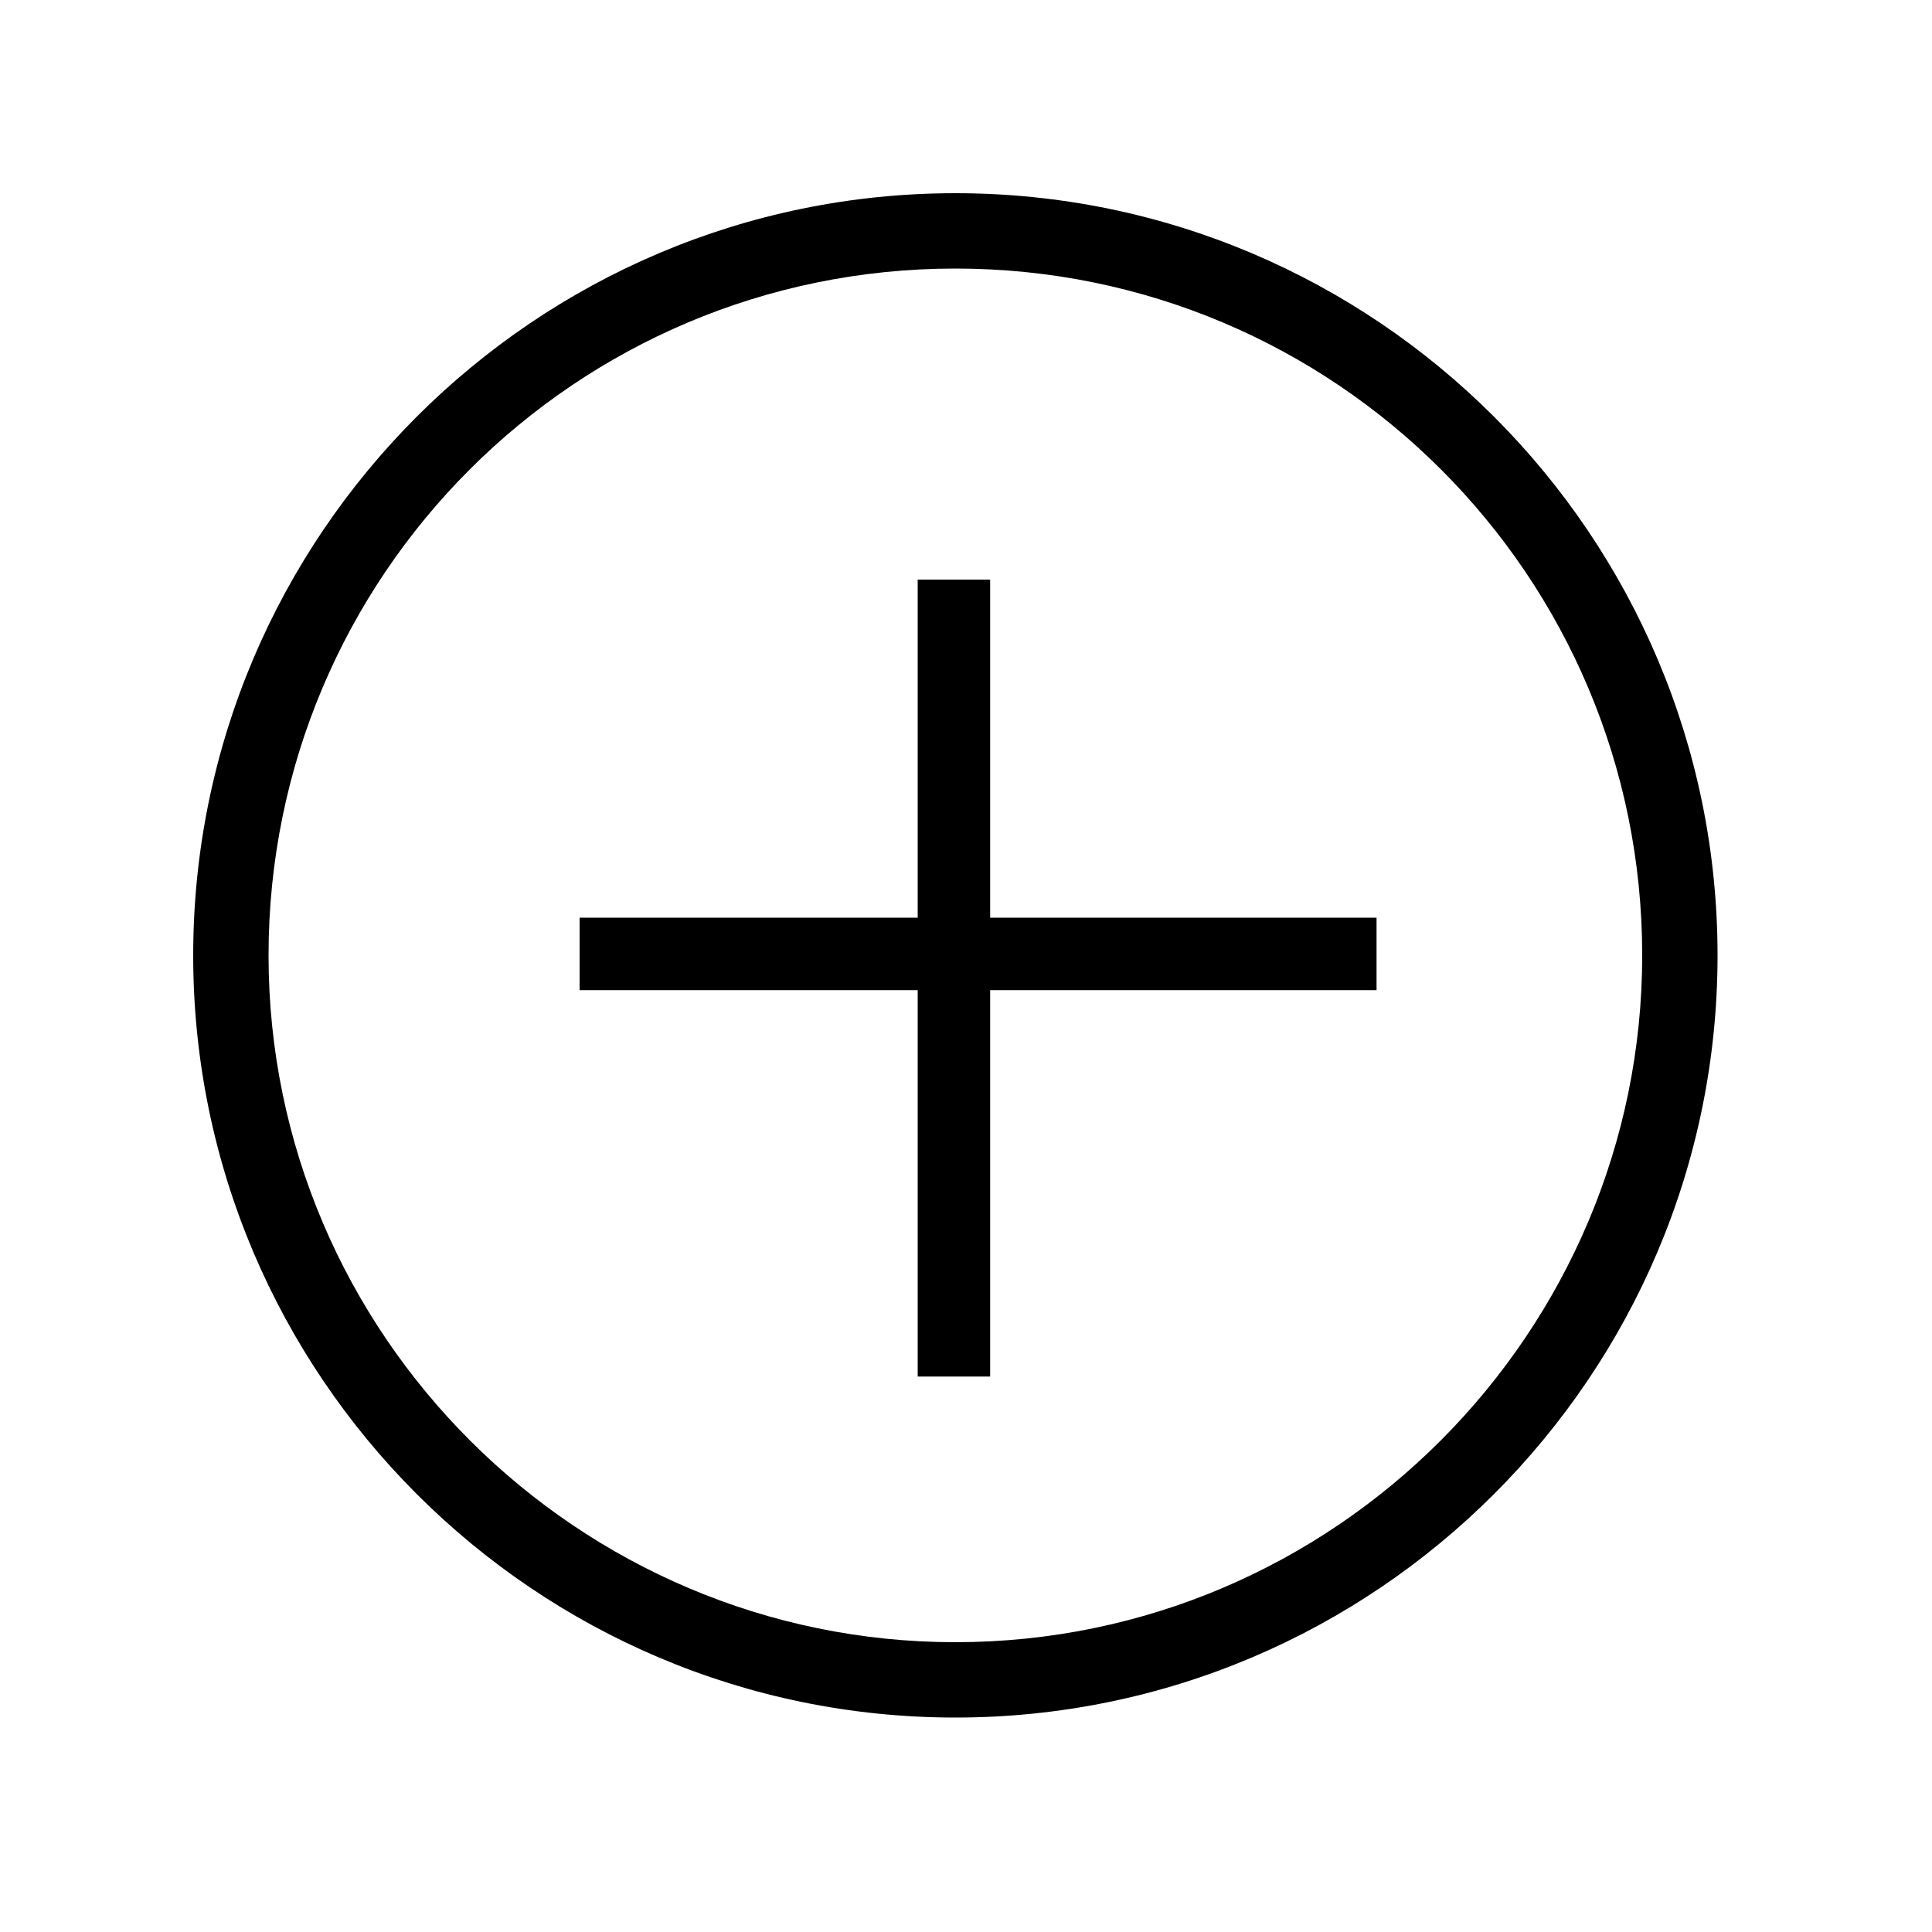 <svg width="40" height="40" viewBox="0 0 40 40" fill="none" xmlns="http://www.w3.org/2000/svg">
<path d="M19.78 35.56C11.08 35.56 4 28.48 4 19.78C4 11.08 11.08 4 19.78 4C28.48 4 35.56 11.08 35.56 19.78C35.56 28.48 28.48 35.56 19.78 35.56ZM19.78 5.56C11.92 5.56 5.56 11.92 5.56 19.78C5.56 27.64 11.98 34 19.78 34C27.64 34 34 27.58 34 19.78C34 11.92 27.64 5.56 19.78 5.56Z" fill="black"/>
<path d="M12 19H28.5V20.5H12V19Z" fill="black"/>
<path d="M19 12H20.5V28.5H19V12Z" fill="black"/>
</svg>
